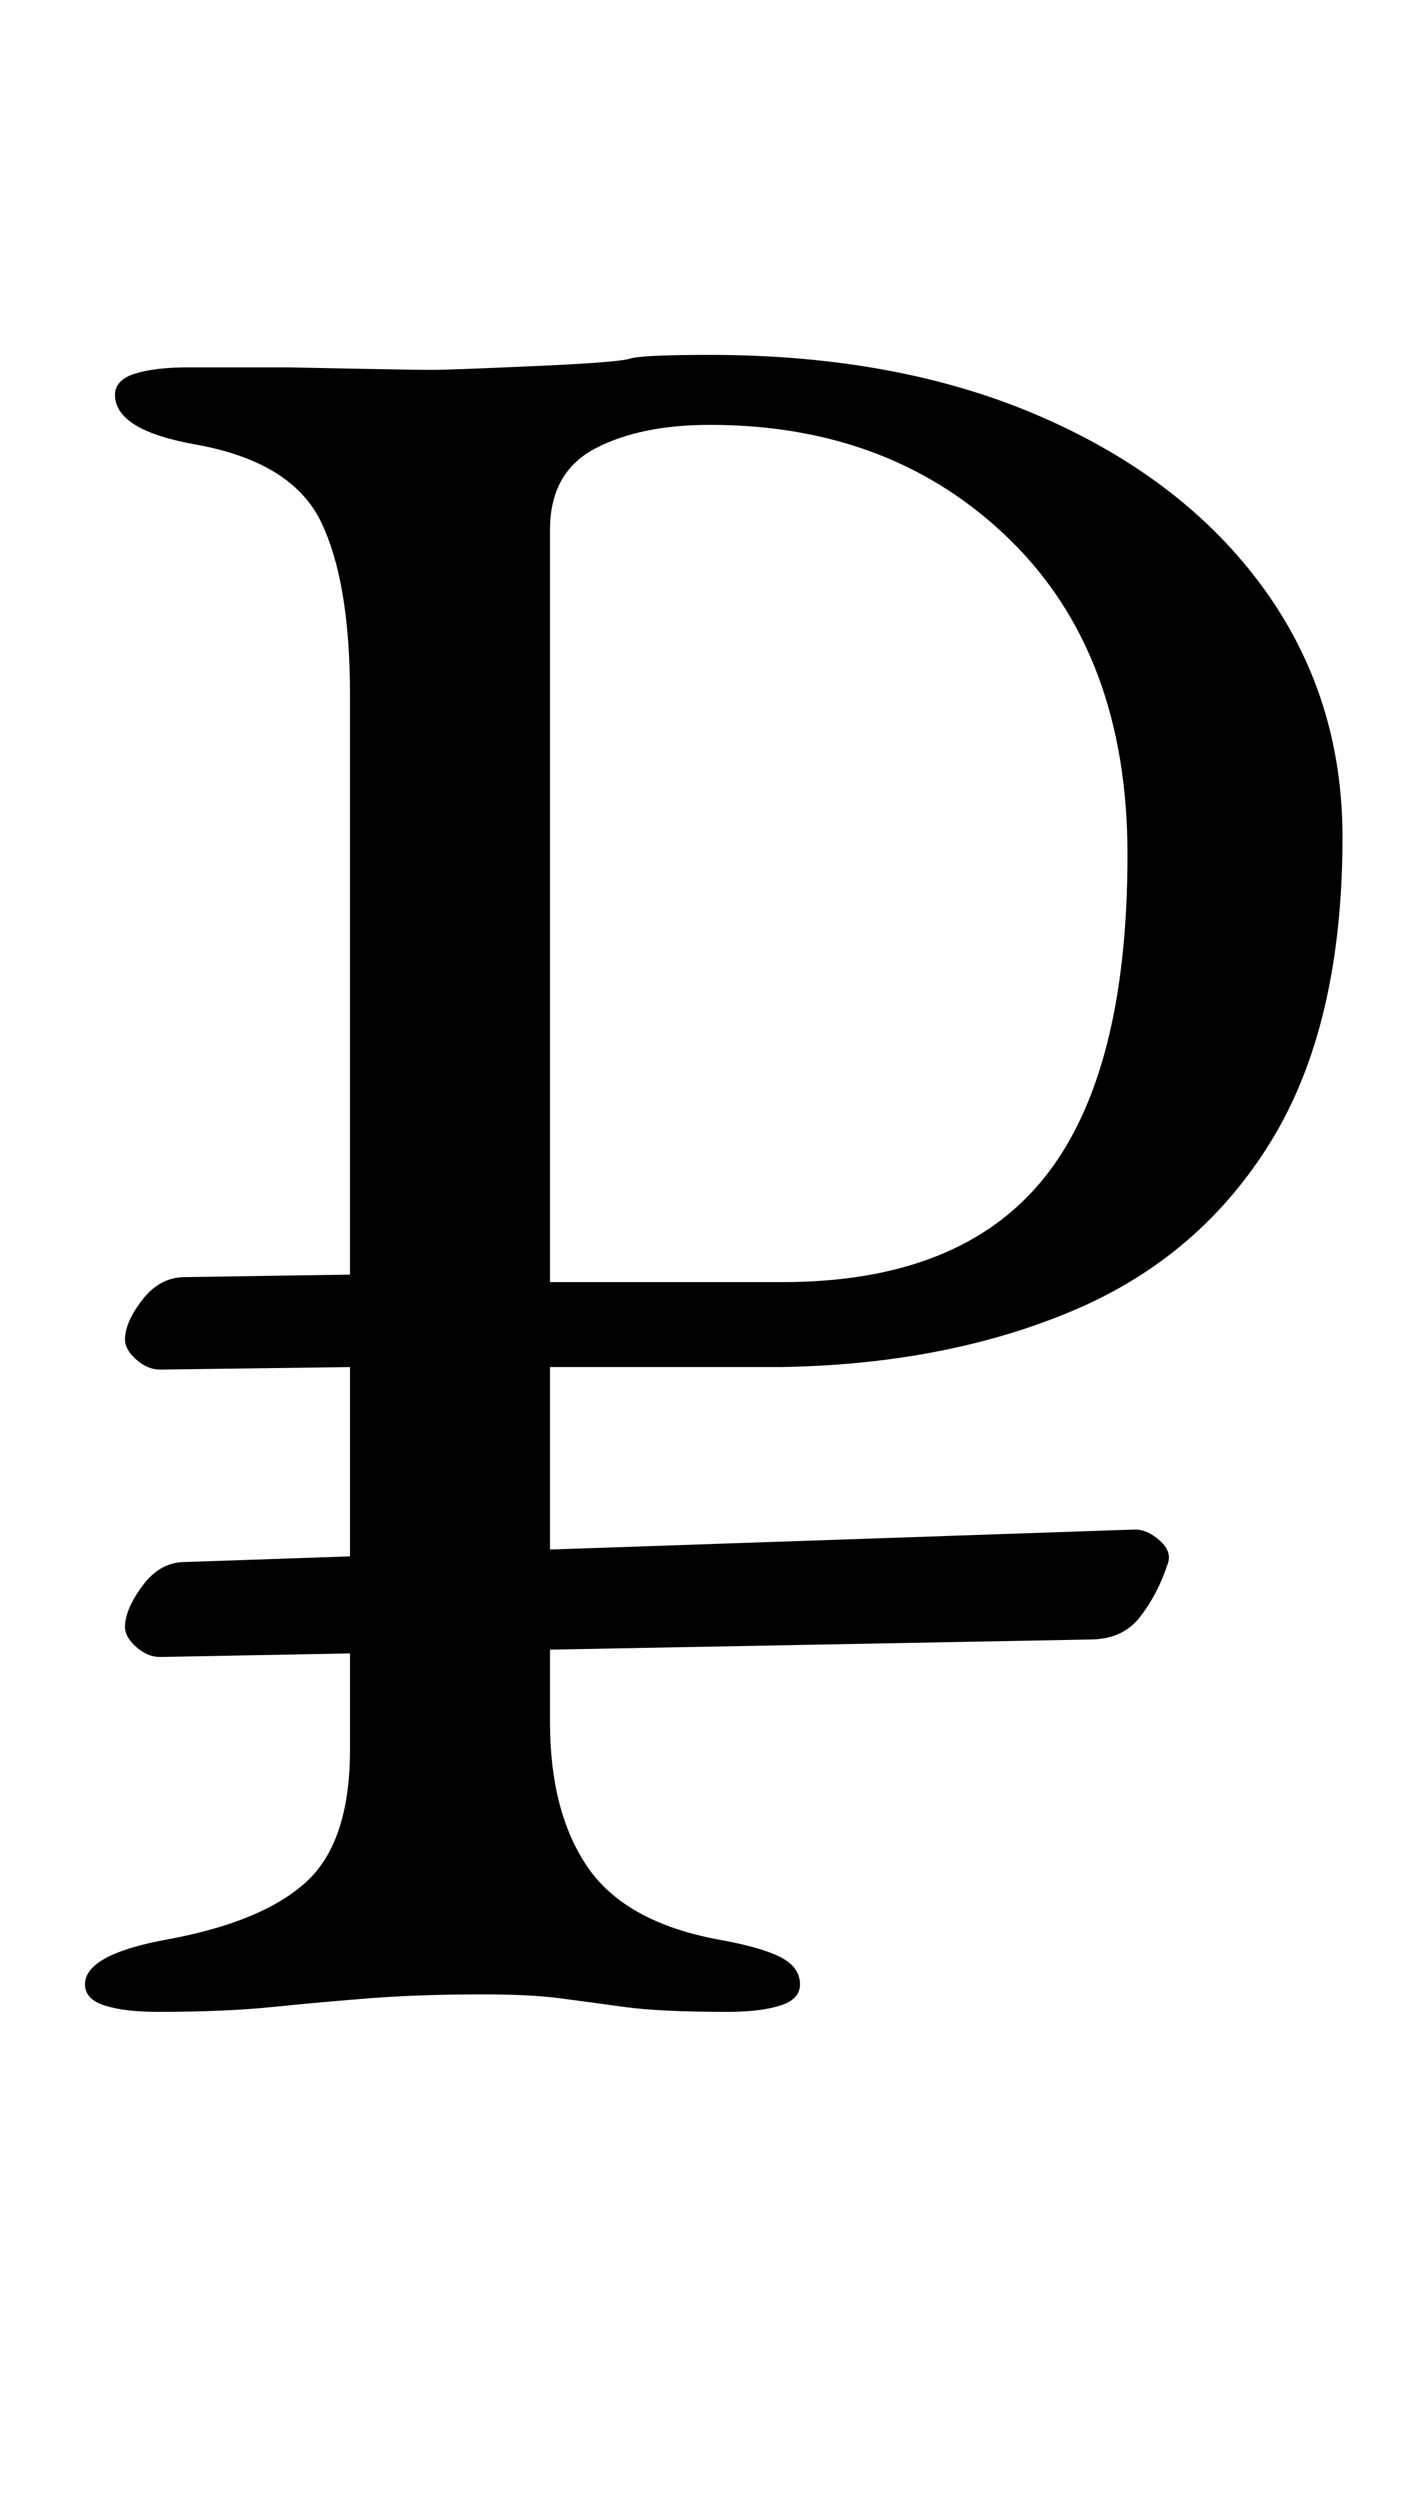 <?xml version="1.0" standalone="no"?>
<!DOCTYPE svg PUBLIC "-//W3C//DTD SVG 1.1//EN" "http://www.w3.org/Graphics/SVG/1.1/DTD/svg11.dtd" >
<svg xmlns="http://www.w3.org/2000/svg" xmlns:xlink="http://www.w3.org/1999/xlink" version="1.1" viewBox="-10 0 562 1000">
  <g transform="matrix(1 0 0 -1 0 800)">
   <path fill="currentColor"
d="M53 -5q-13 0 -21 2.5t-8 8.5q0 12 33 18q38 7 55.5 23t17.5 53v153l-76 -1q-5 0 -9.5 4t-4.5 8q0 7 7 16t17 9l66 1v232q0 45 -11.5 69t-49.5 31q-17 3 -25 8t-8 12q0 6 8 8.5t21 2.5h40.5t25.5 -0.5t32 -0.5t40.5 1.5t38.5 3t32 1.5q76 0 133 -25t88.5 -68.5t31.5 -99.5
q0 -75 -28.5 -121.5t-79.5 -68t-117 -22.5h-92v-142q0 -36 15 -58t52 -29q17 -3 25 -7t8 -11q0 -6 -8 -8.5t-21 -2.5q-27 0 -41.5 2t-26 3.5t-30.5 1.5q-25 0 -44.5 -1.5t-39 -3.5t-46.5 -2zM54 137q-5 0 -9.5 4t-4.5 8q0 7 7 16.5t17 9.5l380 13q5 0 10 -4.5t3 -9.5
q-4 -12 -11 -21t-20 -9zM210 287h93q71 0 104.5 41.5t33.5 129.5q0 80 -47 126t-120 46q-28 0 -46 -9.5t-18 -32.5v-301z" />
  </g>

</svg>

